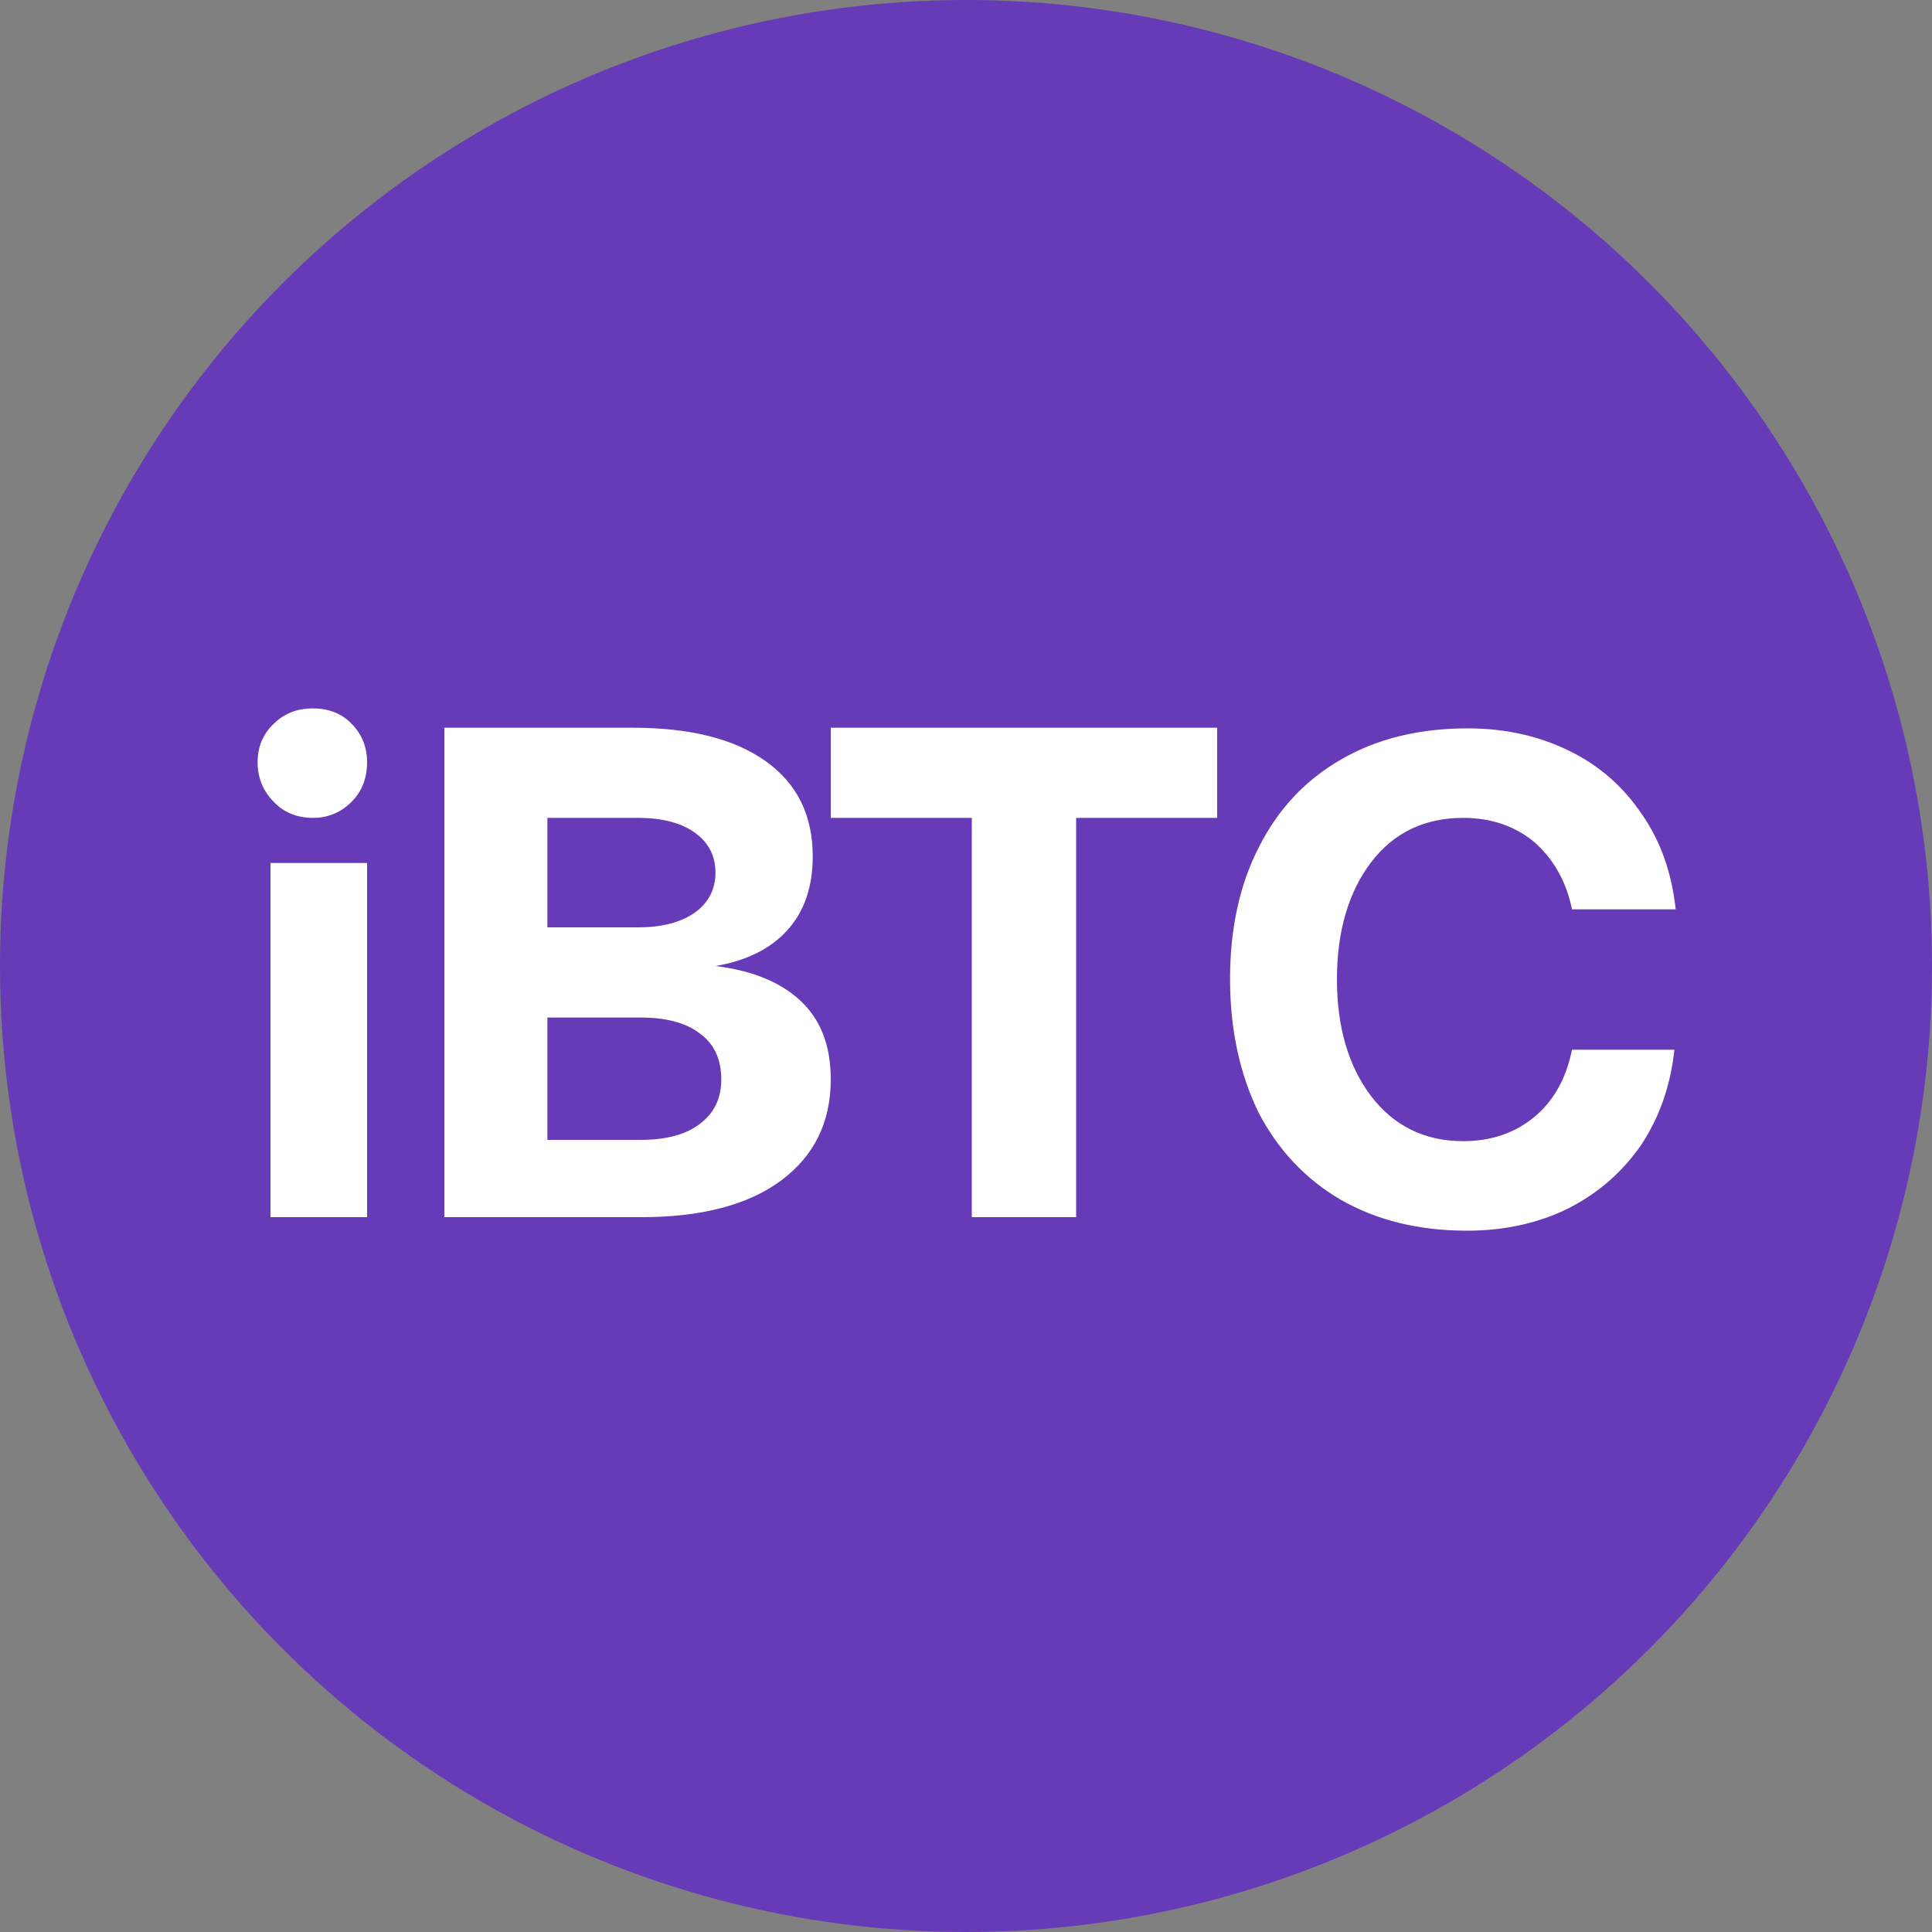 <?xml version="1.0" encoding="utf-8"?>
<!-- Generator: Adobe Illustrator 19.0.0, SVG Export Plug-In . SVG Version: 6.00 Build 0)  -->
<svg version="1.1" id="Layer_1" xmlns="http://www.w3.org/2000/svg" xmlns:xlink="http://www.w3.org/1999/xlink" x="0px" y="0px"
	 viewBox="0 0 300 300" style="enable-background:new 0 0 300 300;" xml:space="preserve">
<rect x="0" y="0" width="300" height="300" fill="#808080" stroke="none"/>
<style type="text/css">
	.st0{fill:#673AB7;}
	.st1{fill:#FFFFFF;}
</style>
<g>
	<circle class="st0" cx="150" cy="150" r="150"/>
	<path class="st1" d="M48.6,110c2.4,0,4.5,0.8,6,2.4c1.6,1.6,2.4,3.6,2.4,6c0,2.4-0.8,4.5-2.4,6.1s-3.6,2.5-6,2.5
		c-2.4,0-4.5-0.8-6.1-2.5c-1.6-1.6-2.5-3.7-2.5-6.1c0-2.4,0.8-4.4,2.5-6C44.1,110.8,46.1,110,48.6,110z M42,134h15v55H42V134z
		 M98.2,113c8.9,0,15.8,1.7,20.7,5.2c4.9,3.5,7.3,8.4,7.3,14.8c0,4.7-1.3,8.5-3.9,11.4c-2.6,2.9-6.4,4.8-11.2,5.6
		c5.7,0.7,10.1,2.5,13.2,5.4c3.1,2.9,4.7,6.9,4.7,12.2c0,6.7-2.6,11.9-7.7,15.7c-5.1,3.8-12.4,5.7-21.7,5.7H69v-76L98.2,113
		L98.2,113z M85,144h14.1c3.7,0,6.7-0.8,8.8-2.3c2.1-1.5,3.2-3.6,3.2-6.2s-1.1-4.7-3.2-6.2c-2.1-1.5-5-2.3-8.8-2.3H85V144z M85,177
		h14.4c4,0,7.1-0.8,9.3-2.5s3.3-3.9,3.3-6.9c0-3.1-1.1-5.5-3.3-7.1c-2.2-1.7-5.3-2.5-9.2-2.5H85V177L85,177z M129,113h60v14h-21.9
		v62h-16.2v-62H129V113z M191,152c0-7.8,1.5-14.7,4.5-20.5c3-5.9,7.2-10.4,12.8-13.6c5.5-3.2,12.1-4.8,19.6-4.8
		c5.9,0,11.1,1.2,15.8,3.5s8.4,5.6,11.3,9.9c2.9,4.2,4.6,9.1,5.2,14.7h-16.1c-0.9-4.4-2.9-7.8-5.8-10.4c-3-2.5-6.7-3.8-11.1-3.8
		c-6,0-10.8,2.3-14.3,6.9c-3.5,4.6-5.3,10.7-5.3,18.2c0,7.4,1.8,13.5,5.3,18.1c3.5,4.6,8.3,7,14.3,7c4.4,0,8.1-1.3,11.1-3.8
		c3-2.5,4.9-6,5.8-10.4H260c-0.6,5.6-2.3,10.4-5.1,14.7c-2.9,4.2-6.6,7.5-11.3,9.9c-4.6,2.3-9.9,3.5-15.8,3.5
		c-7.5,0-14-1.6-19.6-4.8c-5.5-3.2-9.8-7.8-12.8-13.6C192.5,166.7,191,159.8,191,152z"/>
</g>
</svg>
